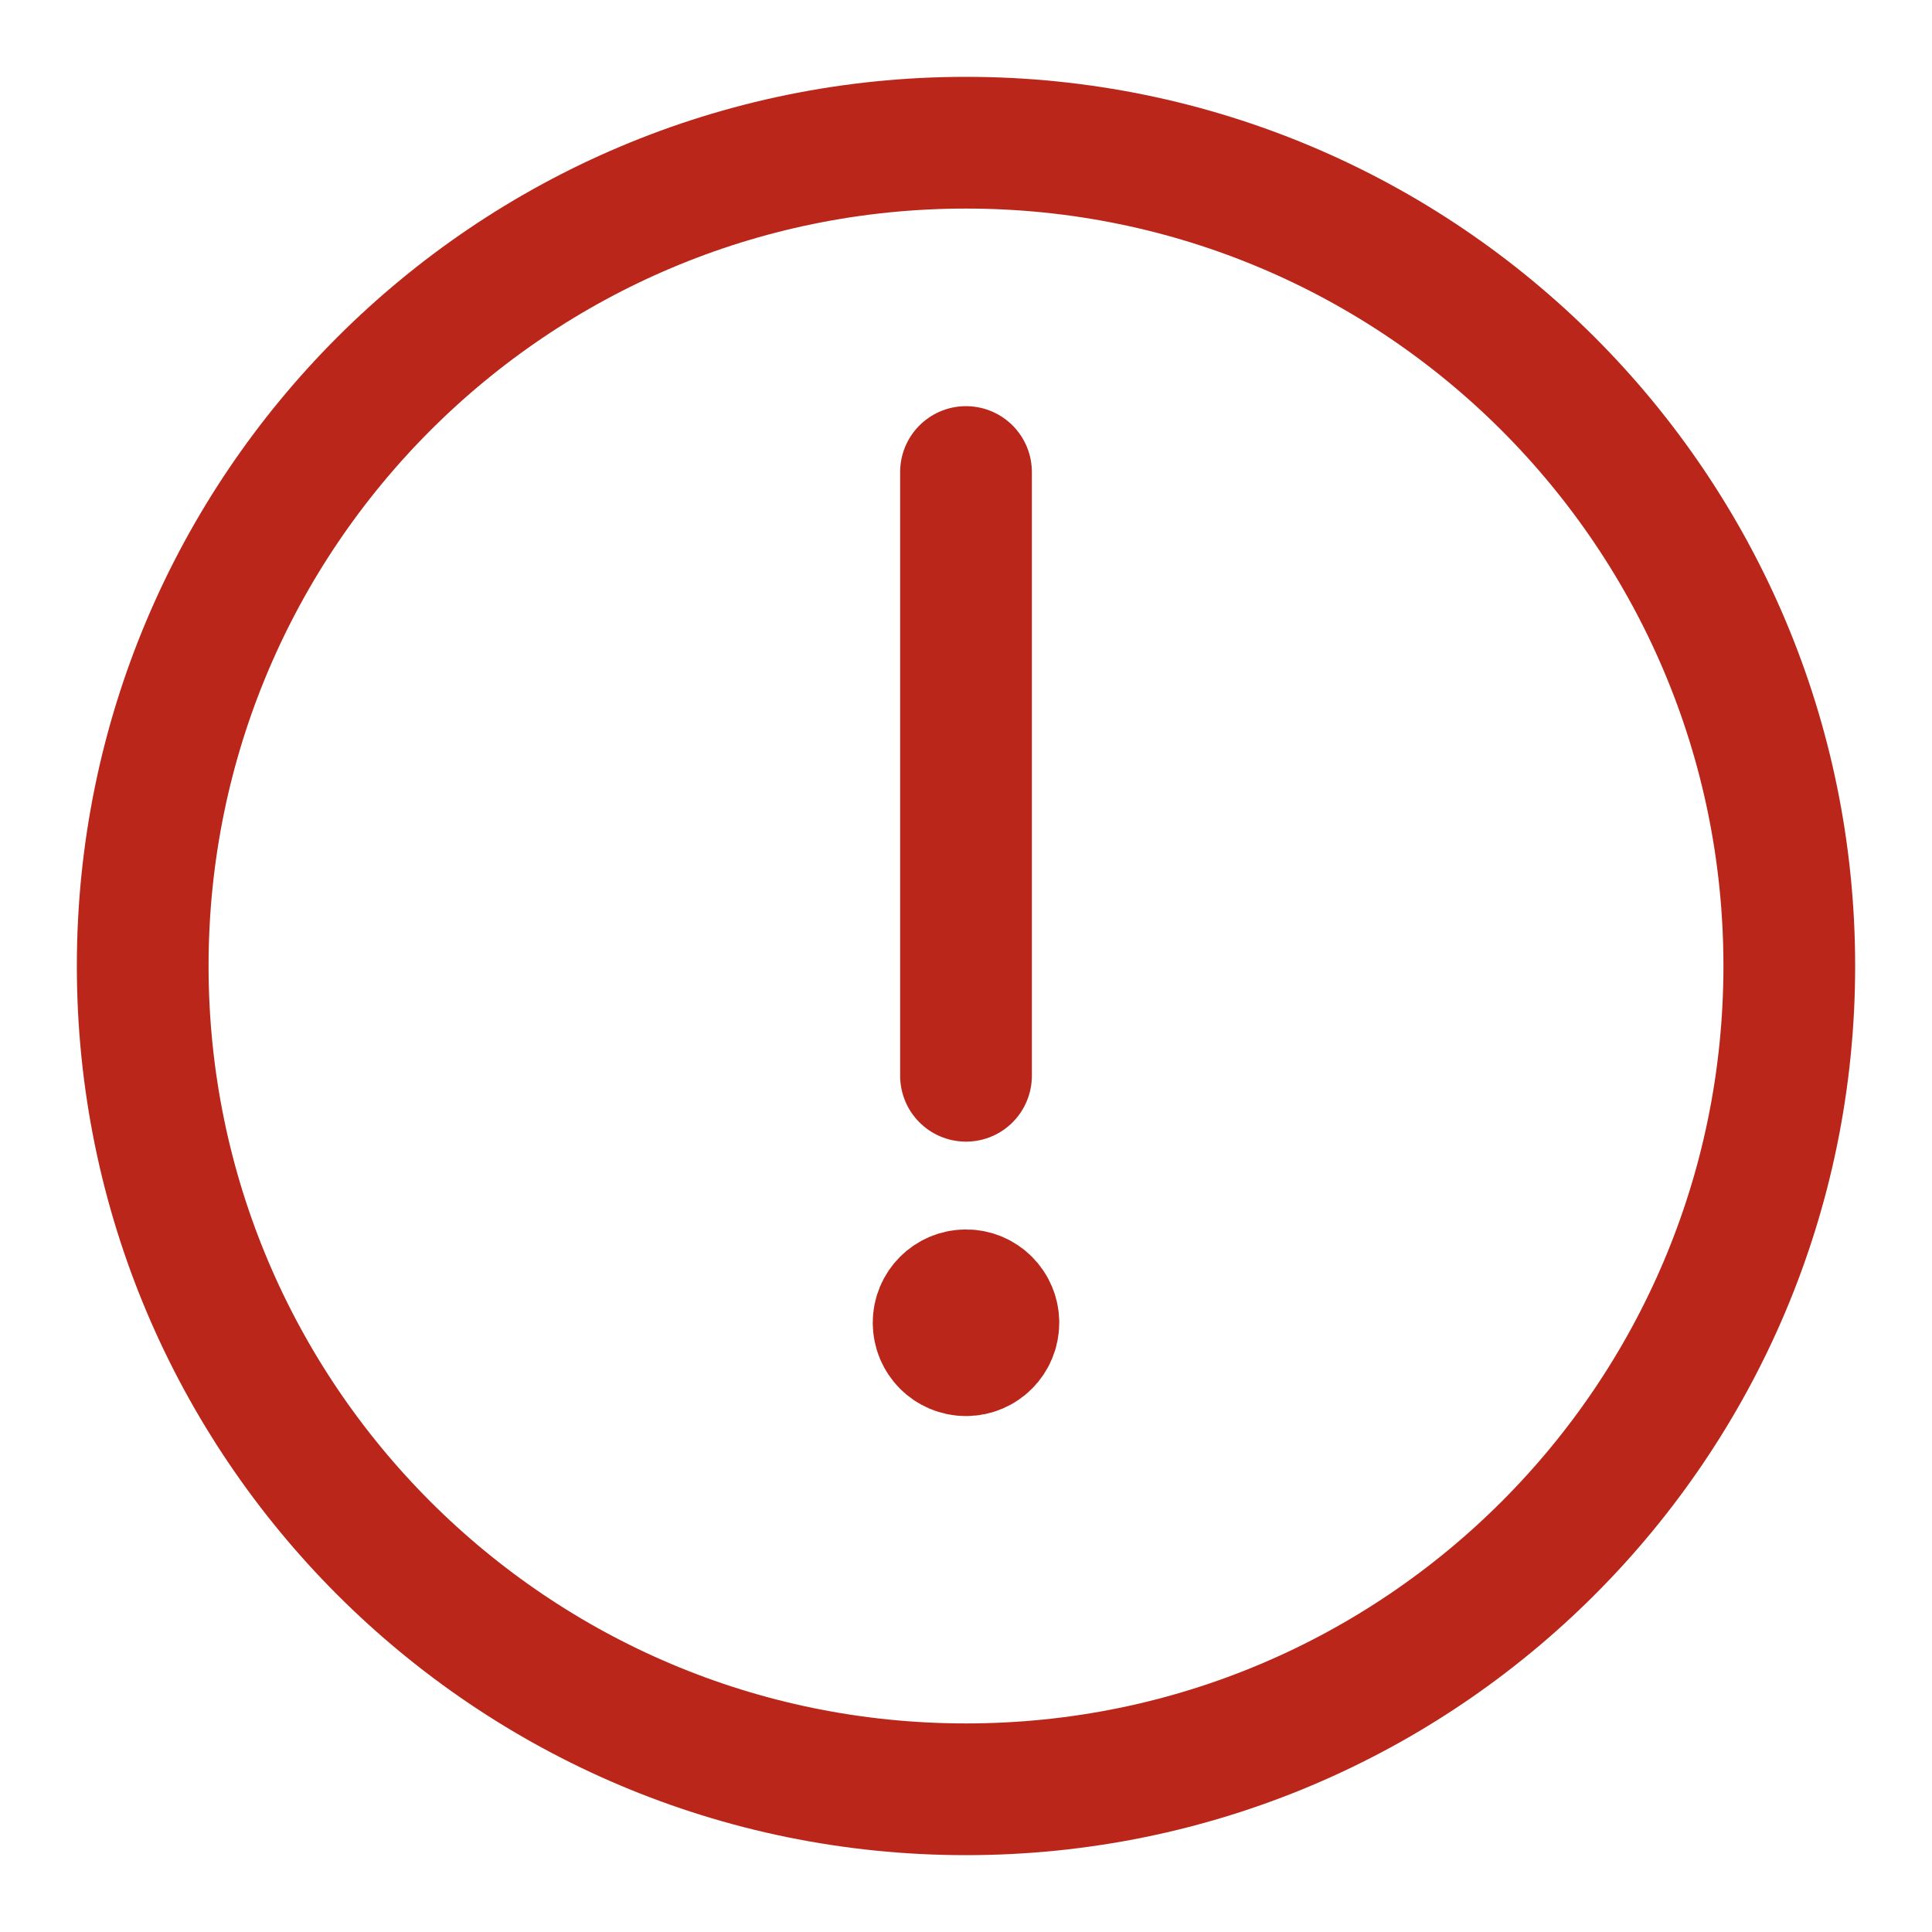 <svg width="22" height="22" viewBox="0 0 22 22" fill="none" xmlns="http://www.w3.org/2000/svg">
  <path d="M11 15.375C10.827 15.375 10.688 15.235 10.688 15.062C10.688 14.89 10.827 14.75 11 14.75" stroke="#BA271A" stroke-width="1.5"/>
  <path d="M11 15.375C11.173 15.375 11.312 15.235 11.312 15.062C11.312 14.89 11.173 14.75 11 14.75" stroke="#BA271A" stroke-width="1.5"/>
  <path d="M11 12.25V5.375" stroke="#BA271A" stroke-width="1.5" stroke-miterlimit="10" stroke-linecap="round"/>
  <path d="M11 20.375C16.178 20.375 20.375 16.178 20.375 11C20.375 5.822 16.178 1.625 11 1.625C5.822 1.625 1.625 5.822 1.625 11C1.625 16.178 5.822 20.375 11 20.375Z" stroke="#BA271A" stroke-width="1.5" stroke-miterlimit="10"/>
</svg>

